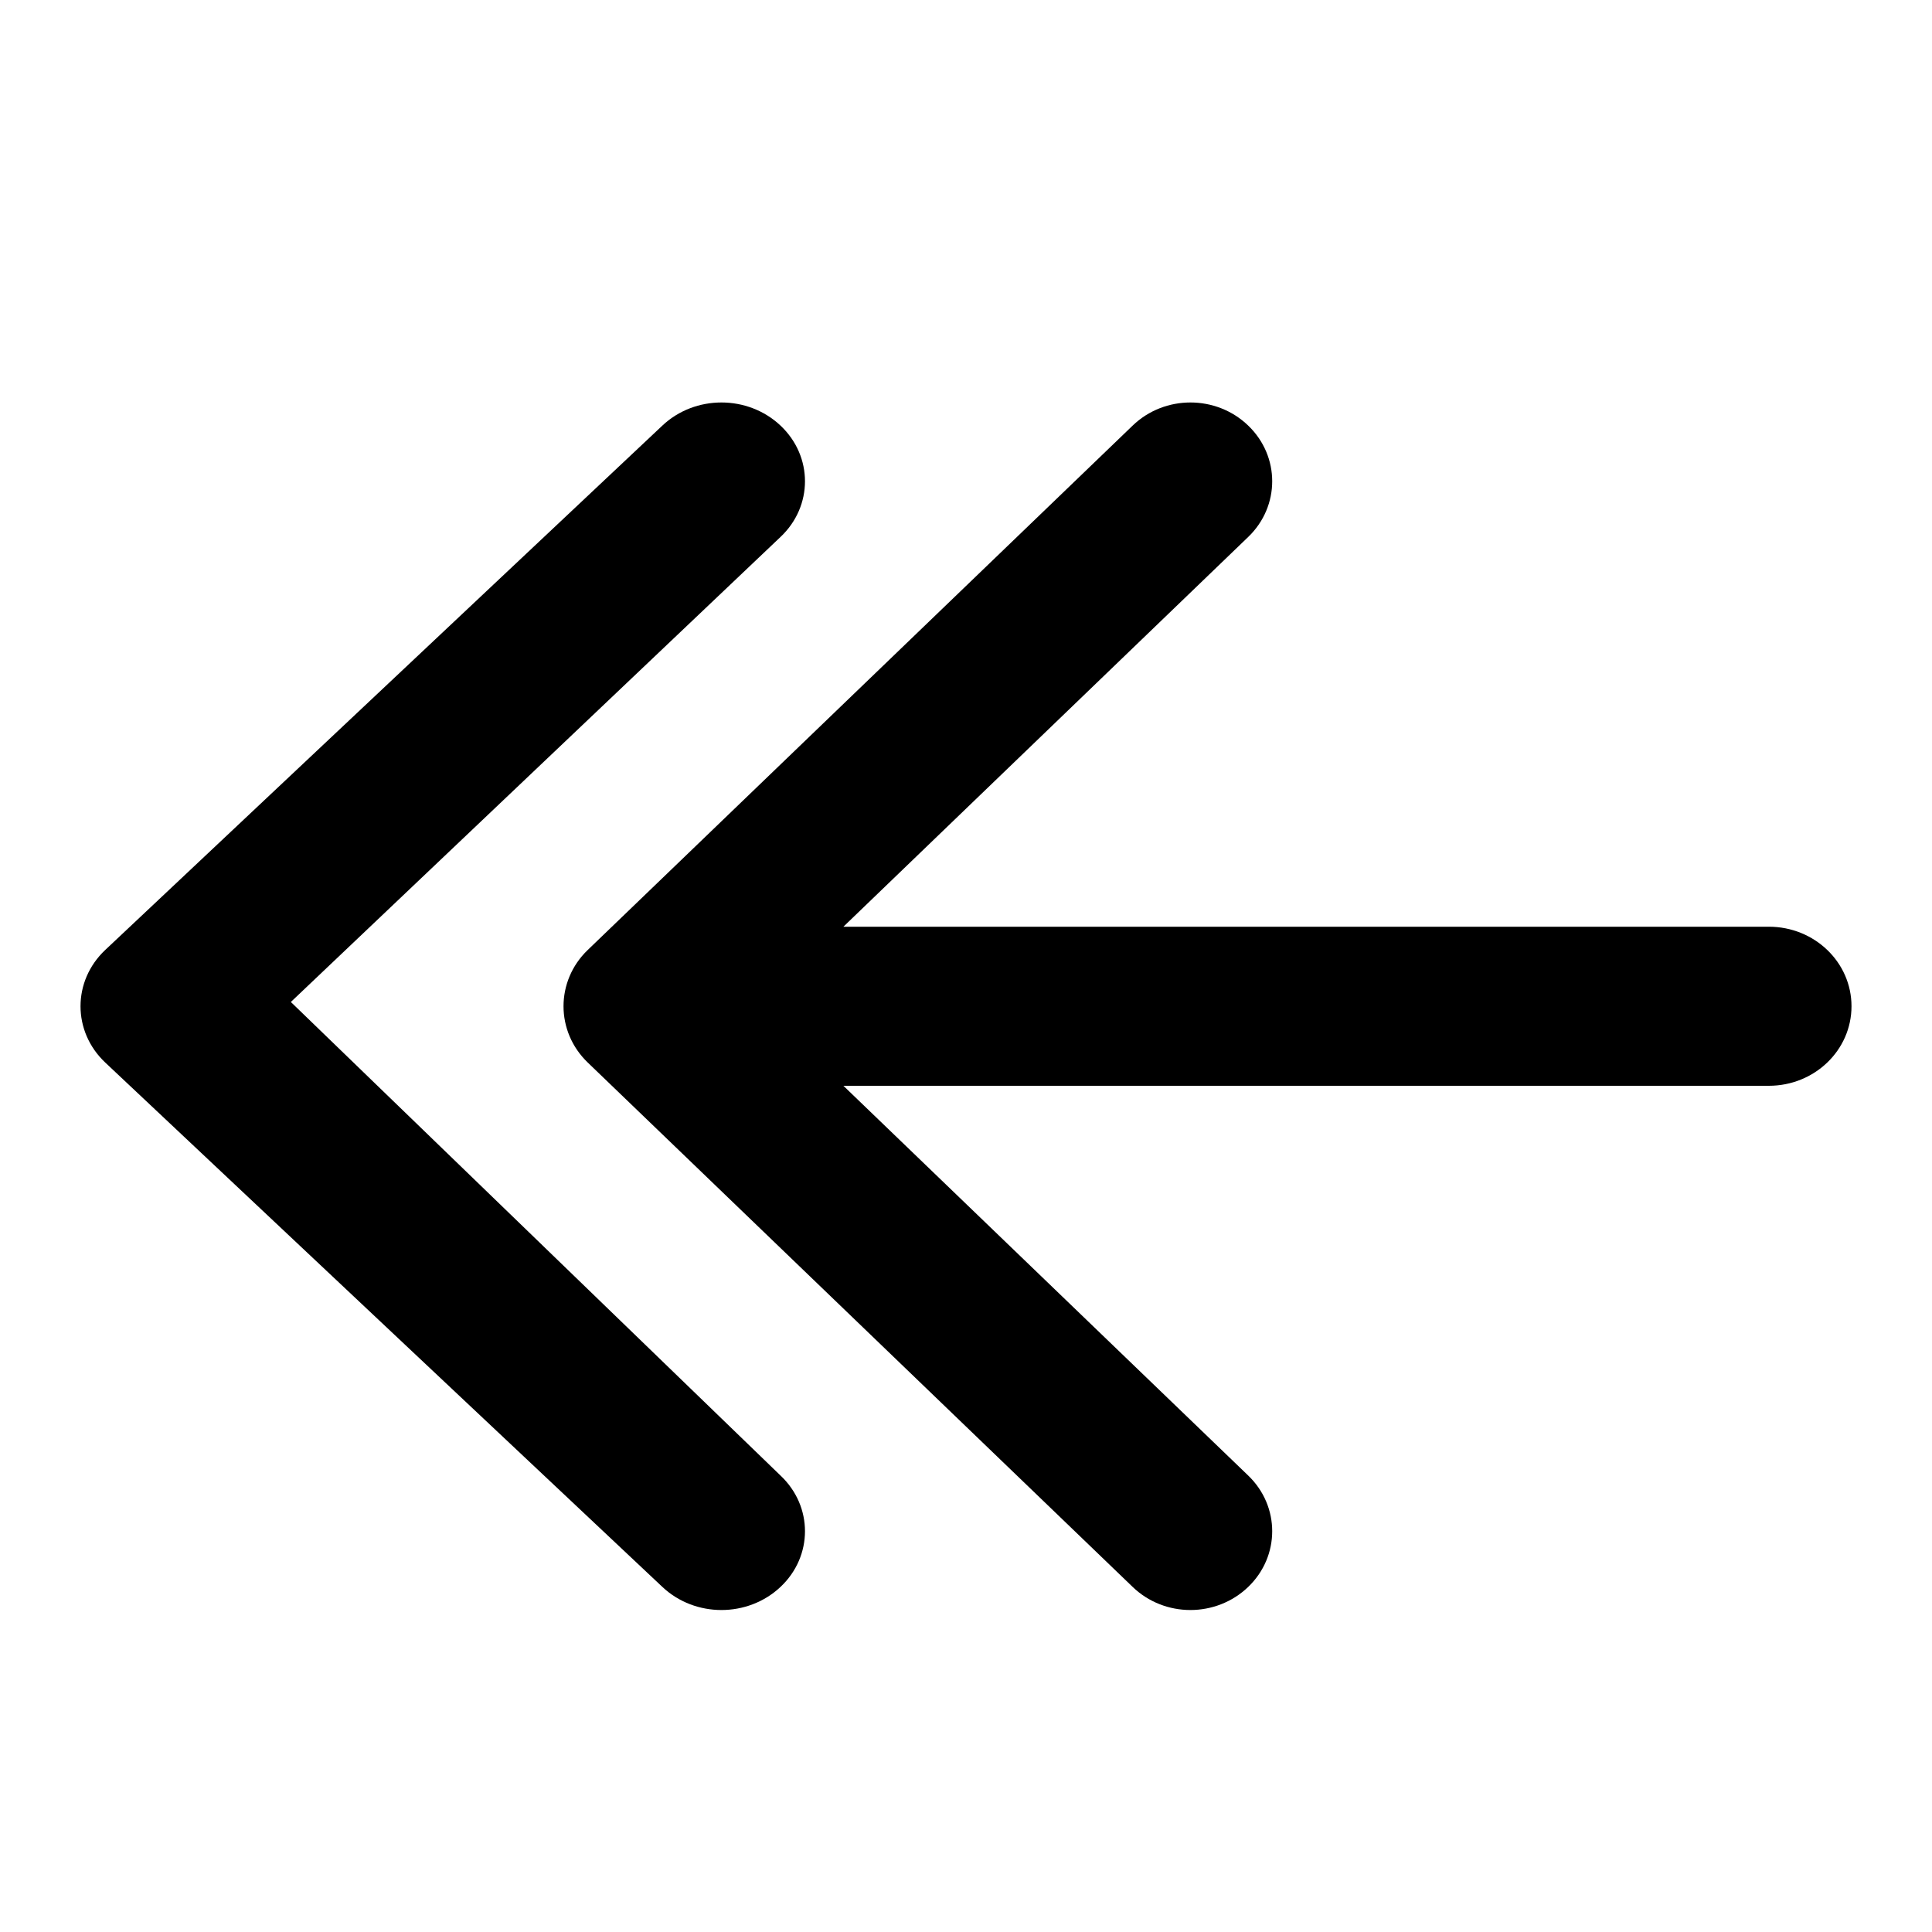 <?xml version="1.0" encoding="UTF-8"?>
<svg width="24px" height="24px" viewBox="0 0 24 24" version="1.1" xmlns="http://www.w3.org/2000/svg" xmlns:xlink="http://www.w3.org/1999/xlink">
    <!-- Generator: Sketch 57.1 (83088) - https://sketch.com -->
    <title>map-twoweeksago</title>
    <desc>Created with Sketch.</desc>
    <g id="map-twoweeksago" stroke="none" stroke-width="1" fill="none" fill-rule="evenodd">
        <path d="M8.228,5.287 C8.634,4.904 9.29,4.904 9.696,5.287 C10.101,5.669 10.101,6.288 9.696,6.67 L9.696,6.67 L3.613,12.447 L9.696,18.33 C10.101,18.712 10.101,19.331 9.696,19.713 C9.29,20.096 8.634,20.096 8.228,19.713 L8.228,19.713 L1.307,13.199 C0.898,12.813 0.898,12.187 1.307,11.801 L1.307,11.801 Z M14.07,5.287 C14.467,4.904 15.109,4.904 15.506,5.287 C15.903,5.669 15.903,6.288 15.506,6.67 L15.506,6.67 L10.477,11.512 L21.973,11.512 C22.541,11.512 23,11.954 23,12.5 C23,13.046 22.541,13.488 21.973,13.488 L21.973,13.488 L10.477,13.488 L15.506,18.33 C15.903,18.712 15.903,19.331 15.506,19.713 C15.108,20.096 14.467,20.096 14.07,19.713 L14.07,19.713 L7.301,13.199 C6.9,12.813 6.9,12.187 7.301,11.801 L7.301,11.801 Z" id="Combined-Shape" fill="#000000"></path>
    </g>
</svg>
